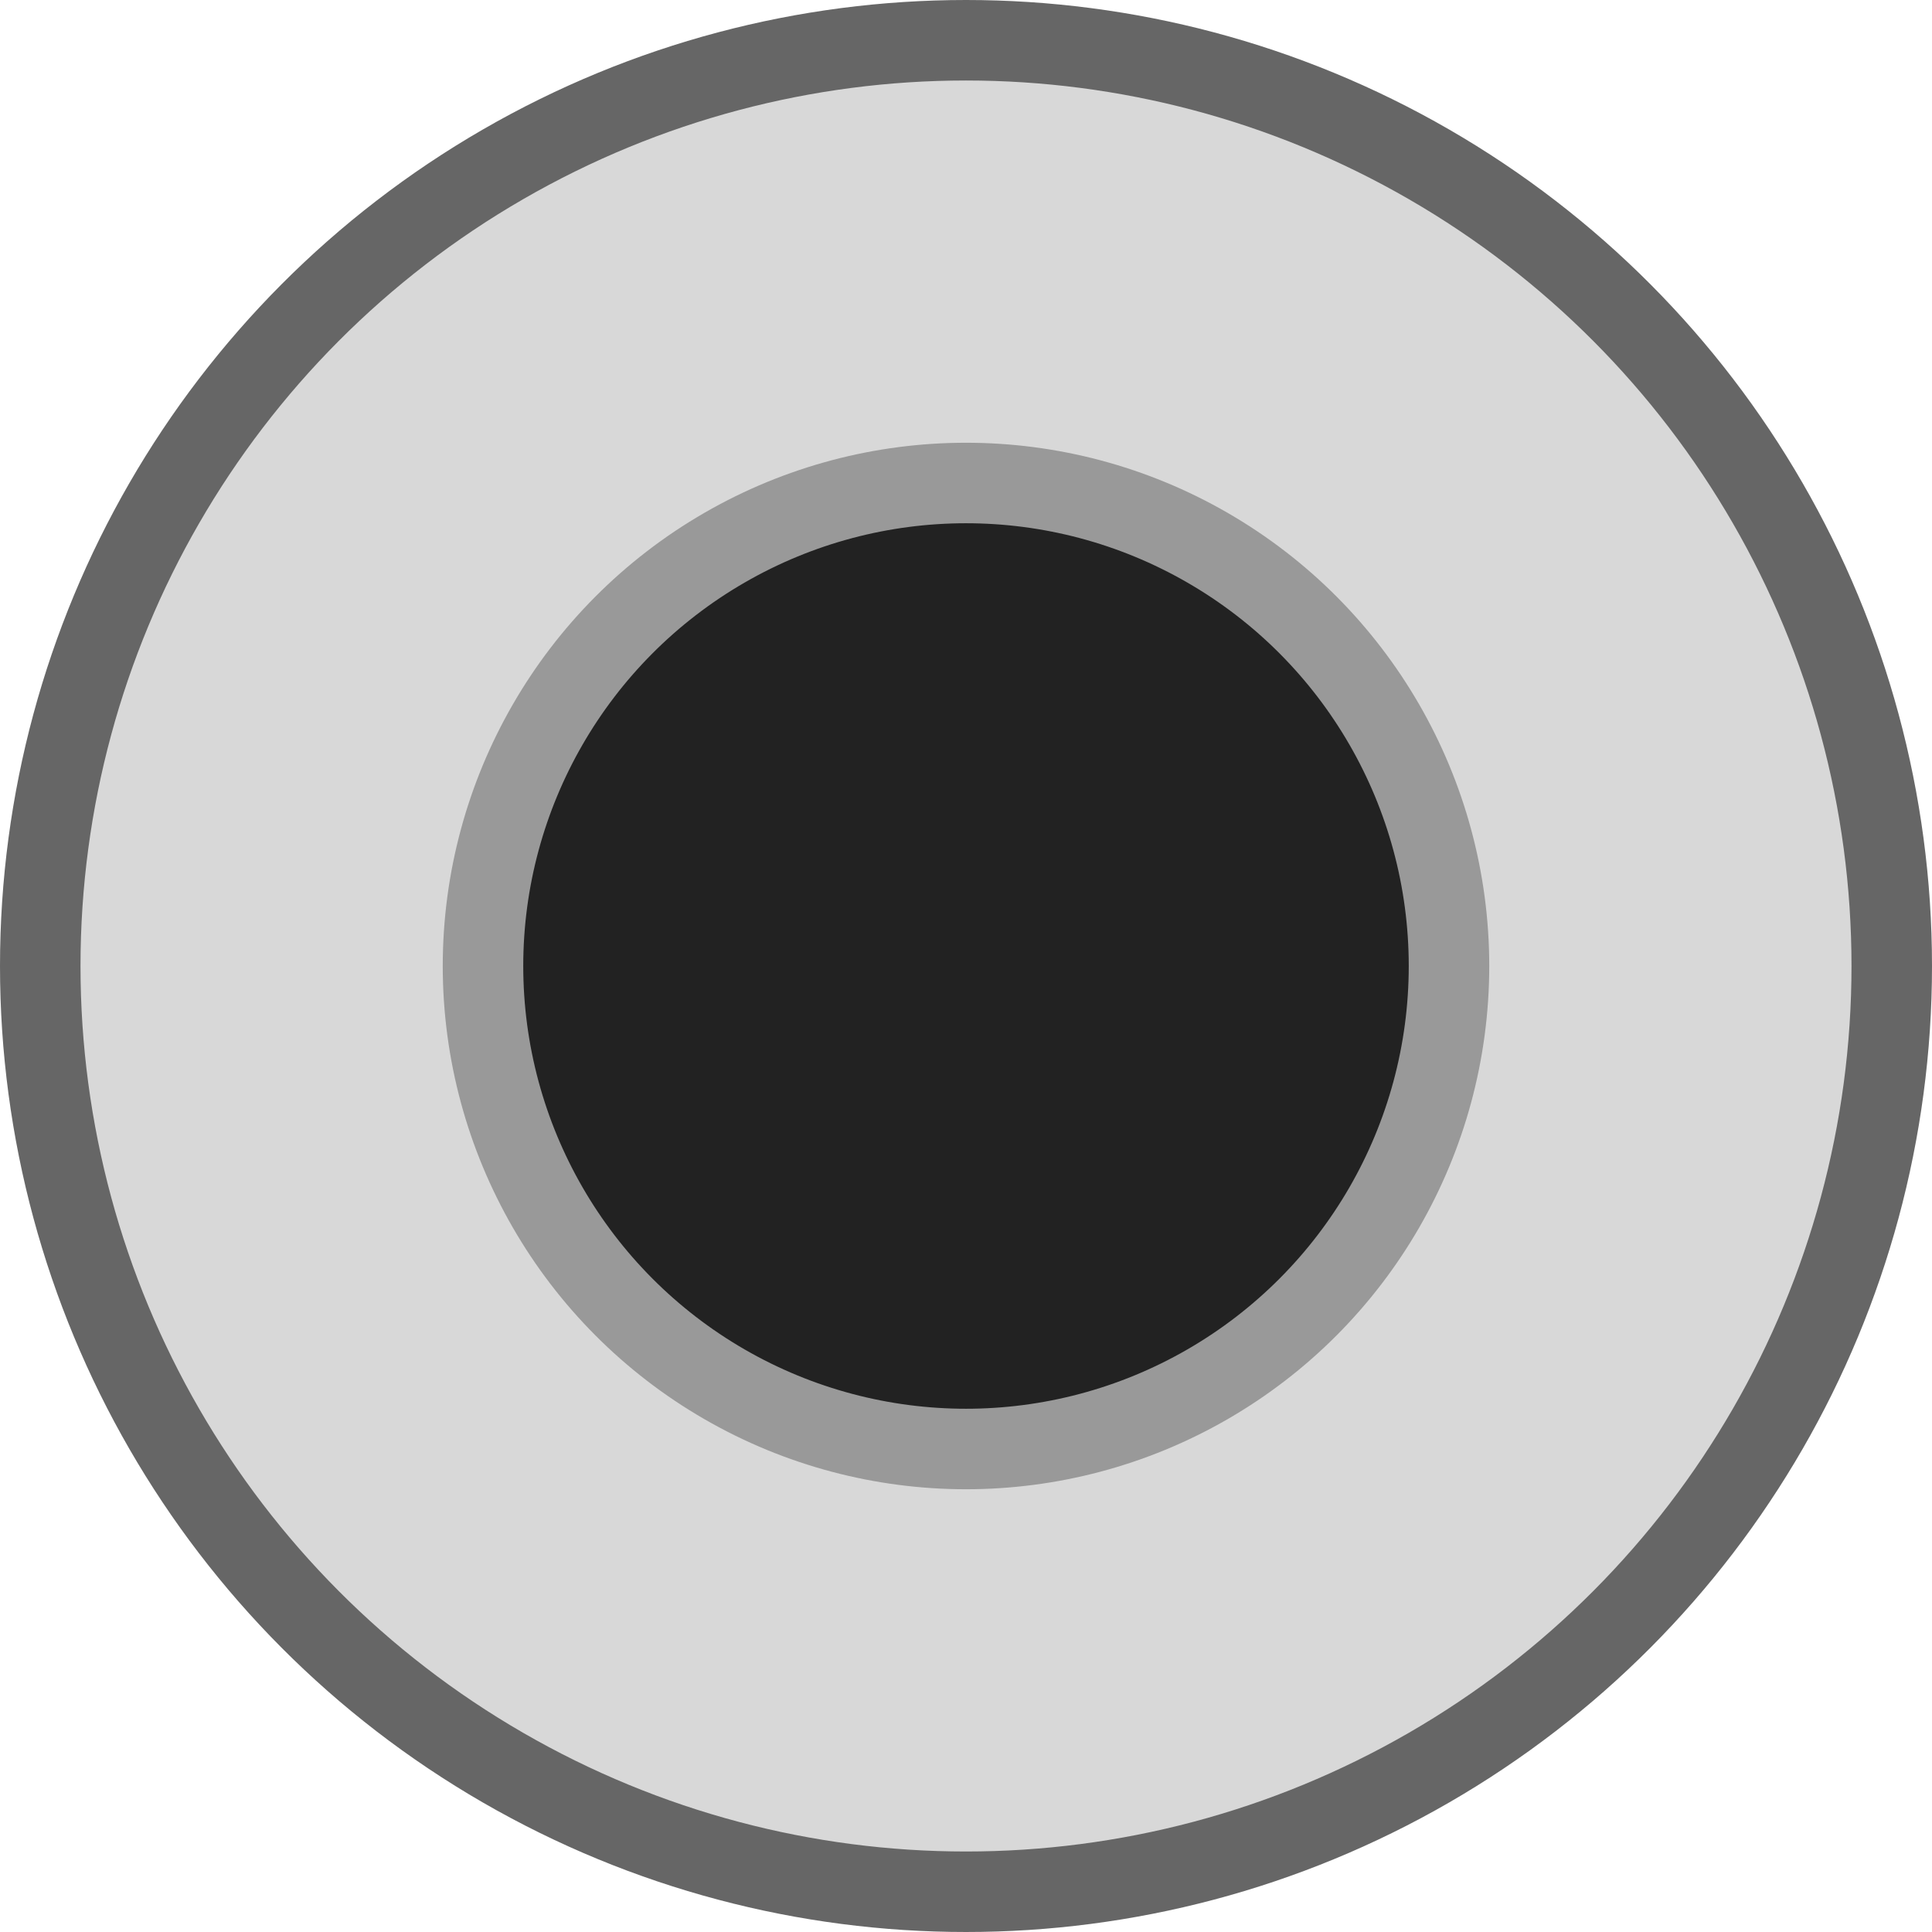 <svg
  version="1.1"
  xmlns="http://www.w3.org/2000/svg"
  xmlns:xlink="http://www.w3.org/1999/xlink"
  width="24"
  height="24"
  viewBox="0 0 24 24"
>
  <g transform="translate(12 12)">
    <circle r="11.5" fill="#d8d8d8"/>
    <circle r="6"    fill="#222"/>
    <circle r="11.5" stroke-width="1" stroke="#666" fill="none"/>
    <circle r="6"    stroke-width="1" stroke="#999" fill="none"/>
  </g>
</svg>
